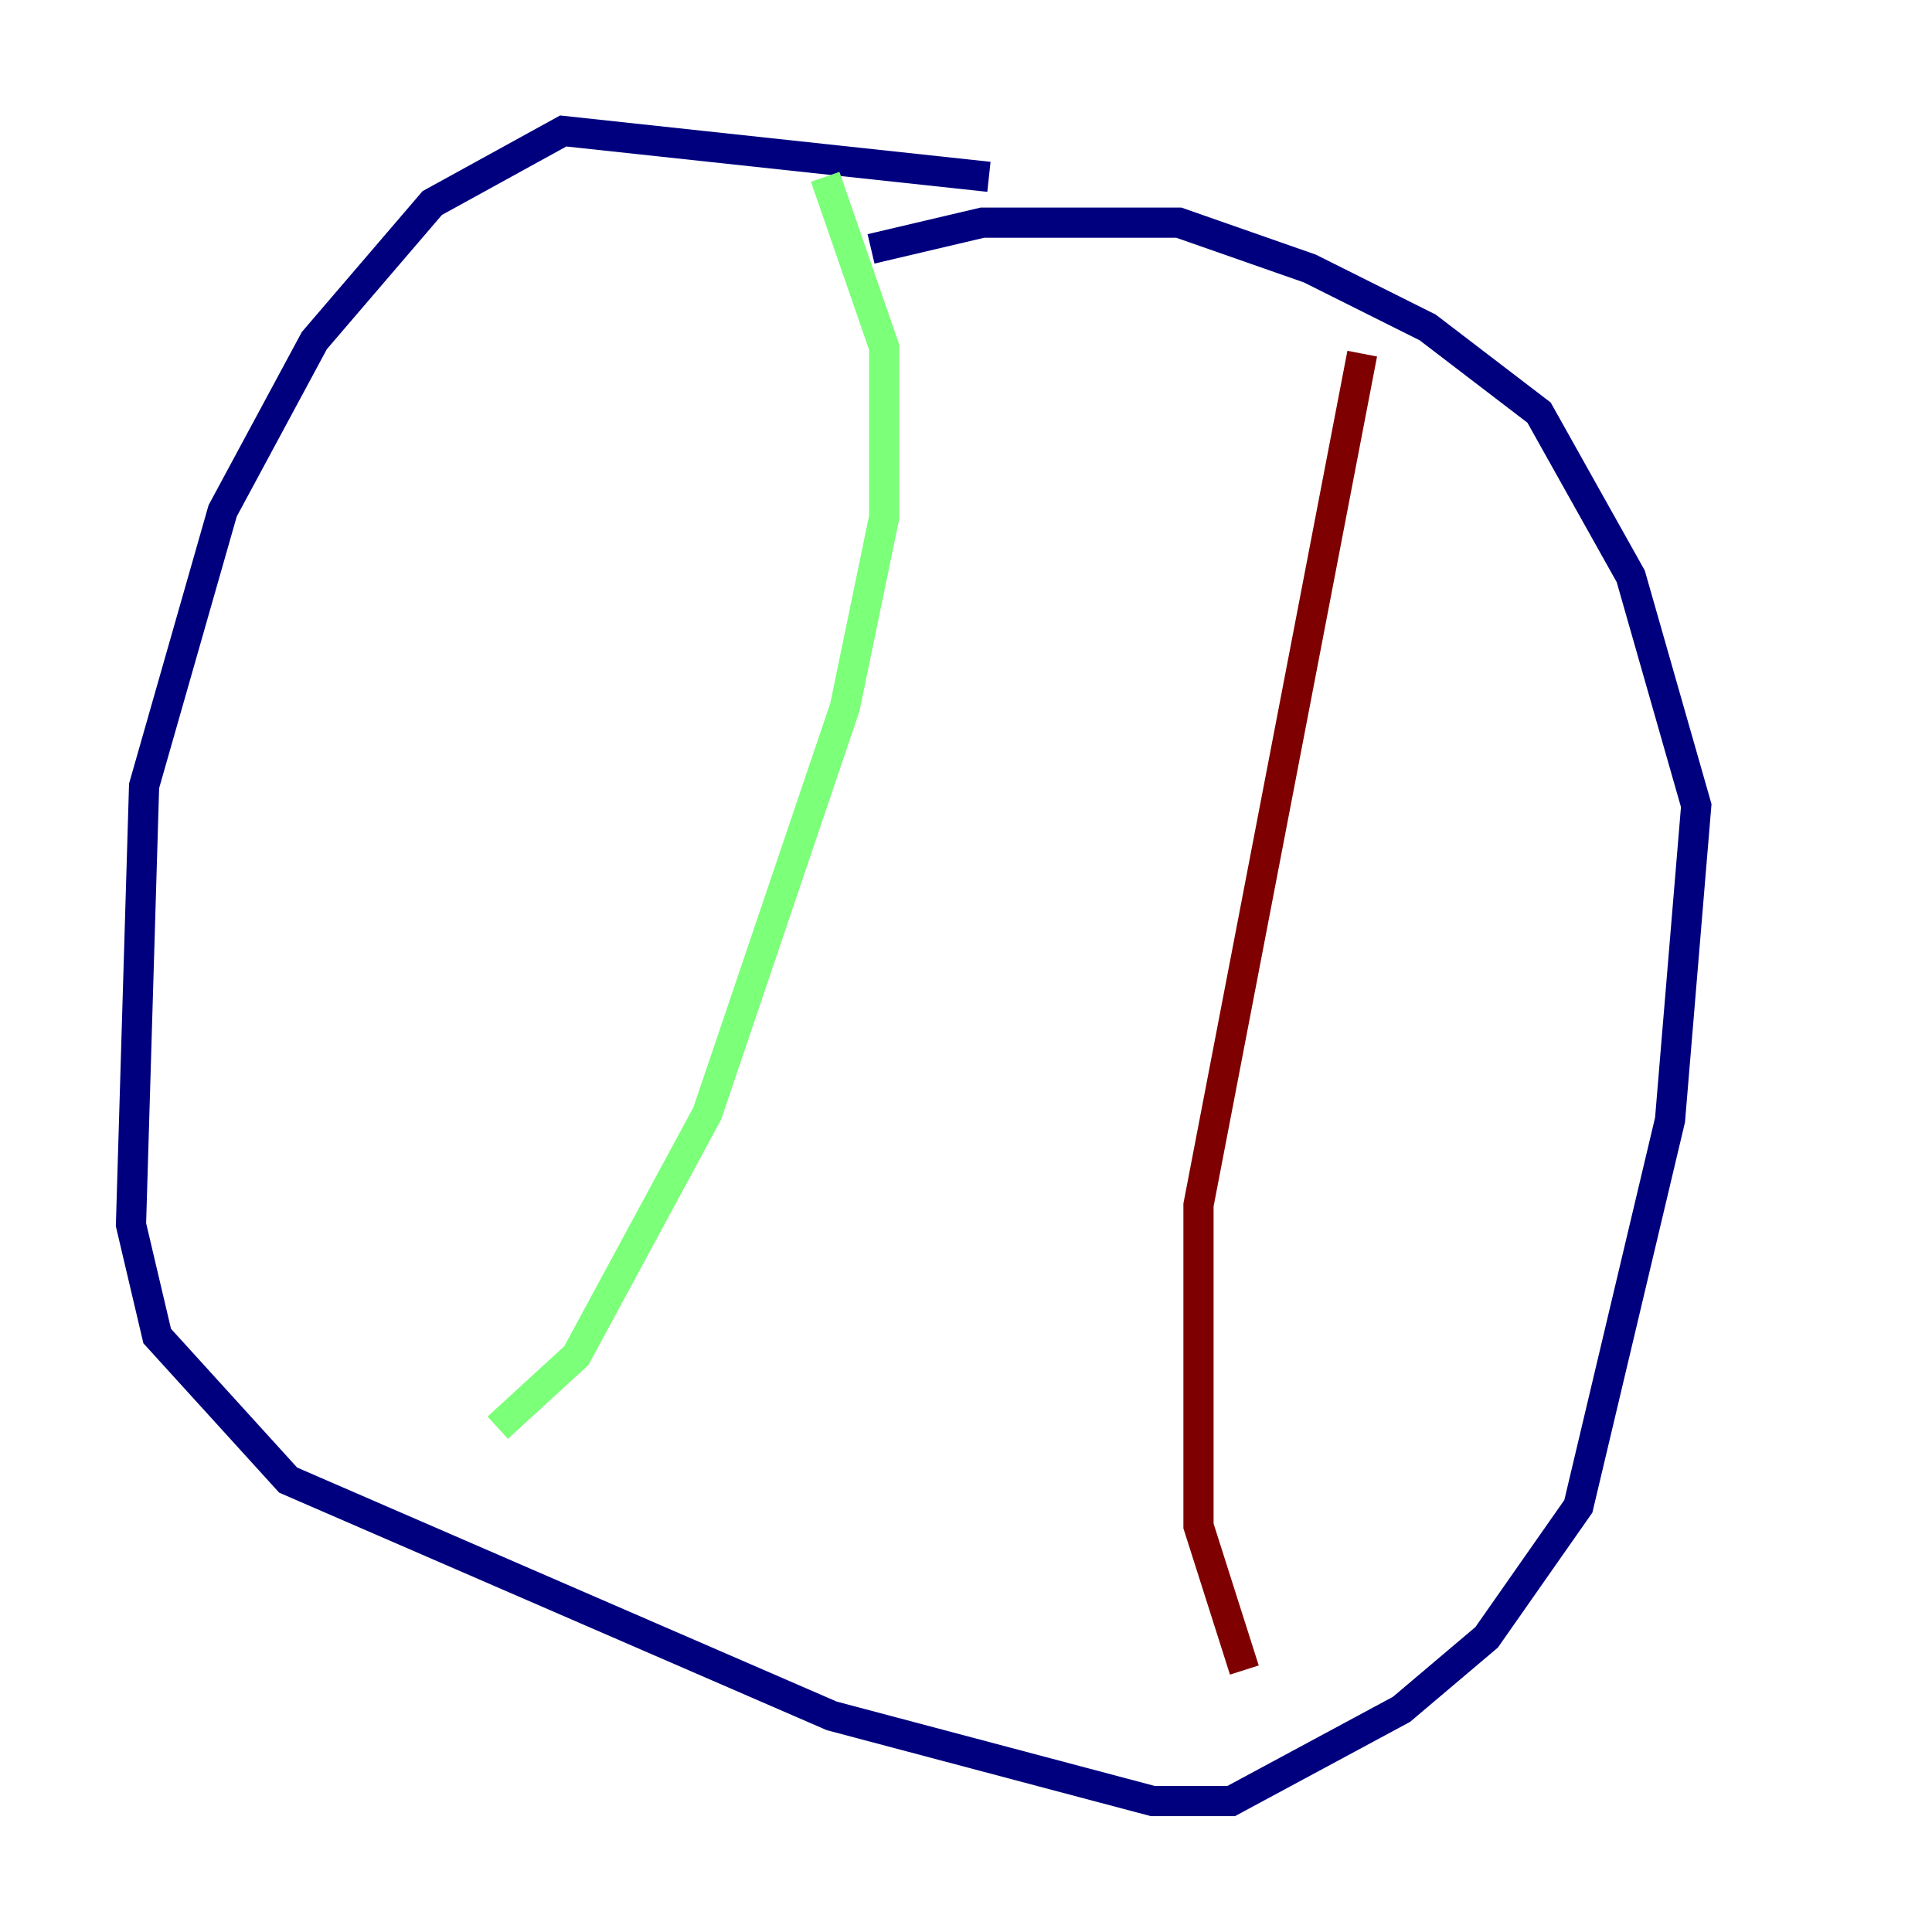 <?xml version="1.0" encoding="utf-8" ?>
<svg baseProfile="tiny" height="128" version="1.2" viewBox="0,0,128,128" width="128" xmlns="http://www.w3.org/2000/svg" xmlns:ev="http://www.w3.org/2001/xml-events" xmlns:xlink="http://www.w3.org/1999/xlink"><defs /><polyline fill="none" points="65.519,11.715 37.315,8.678 28.637,13.451 20.827,22.563 14.752,33.844 9.546,52.068 8.678,81.139 10.414,88.515 19.091,98.061 55.105,113.681 76.366,119.322 81.573,119.322 92.854,113.248 98.495,108.475 104.57,99.797 110.644,74.197 112.38,53.37 108.041,38.183 101.966,27.336 94.59,21.695 86.78,17.79 78.102,14.752 65.085,14.752 57.709,16.488" stroke="#00007f" stroke-width="2" /><polyline fill="none" points="54.671,11.715 58.576,22.997 58.576,34.278 55.973,46.861 46.861,73.763 38.183,89.817 32.976,94.59" stroke="#7cff79" stroke-width="2" /><polyline fill="none" points="90.251,23.43 79.403,79.837 79.403,101.098 82.441,110.644" stroke="#7f0000" stroke-width="2" /></svg>